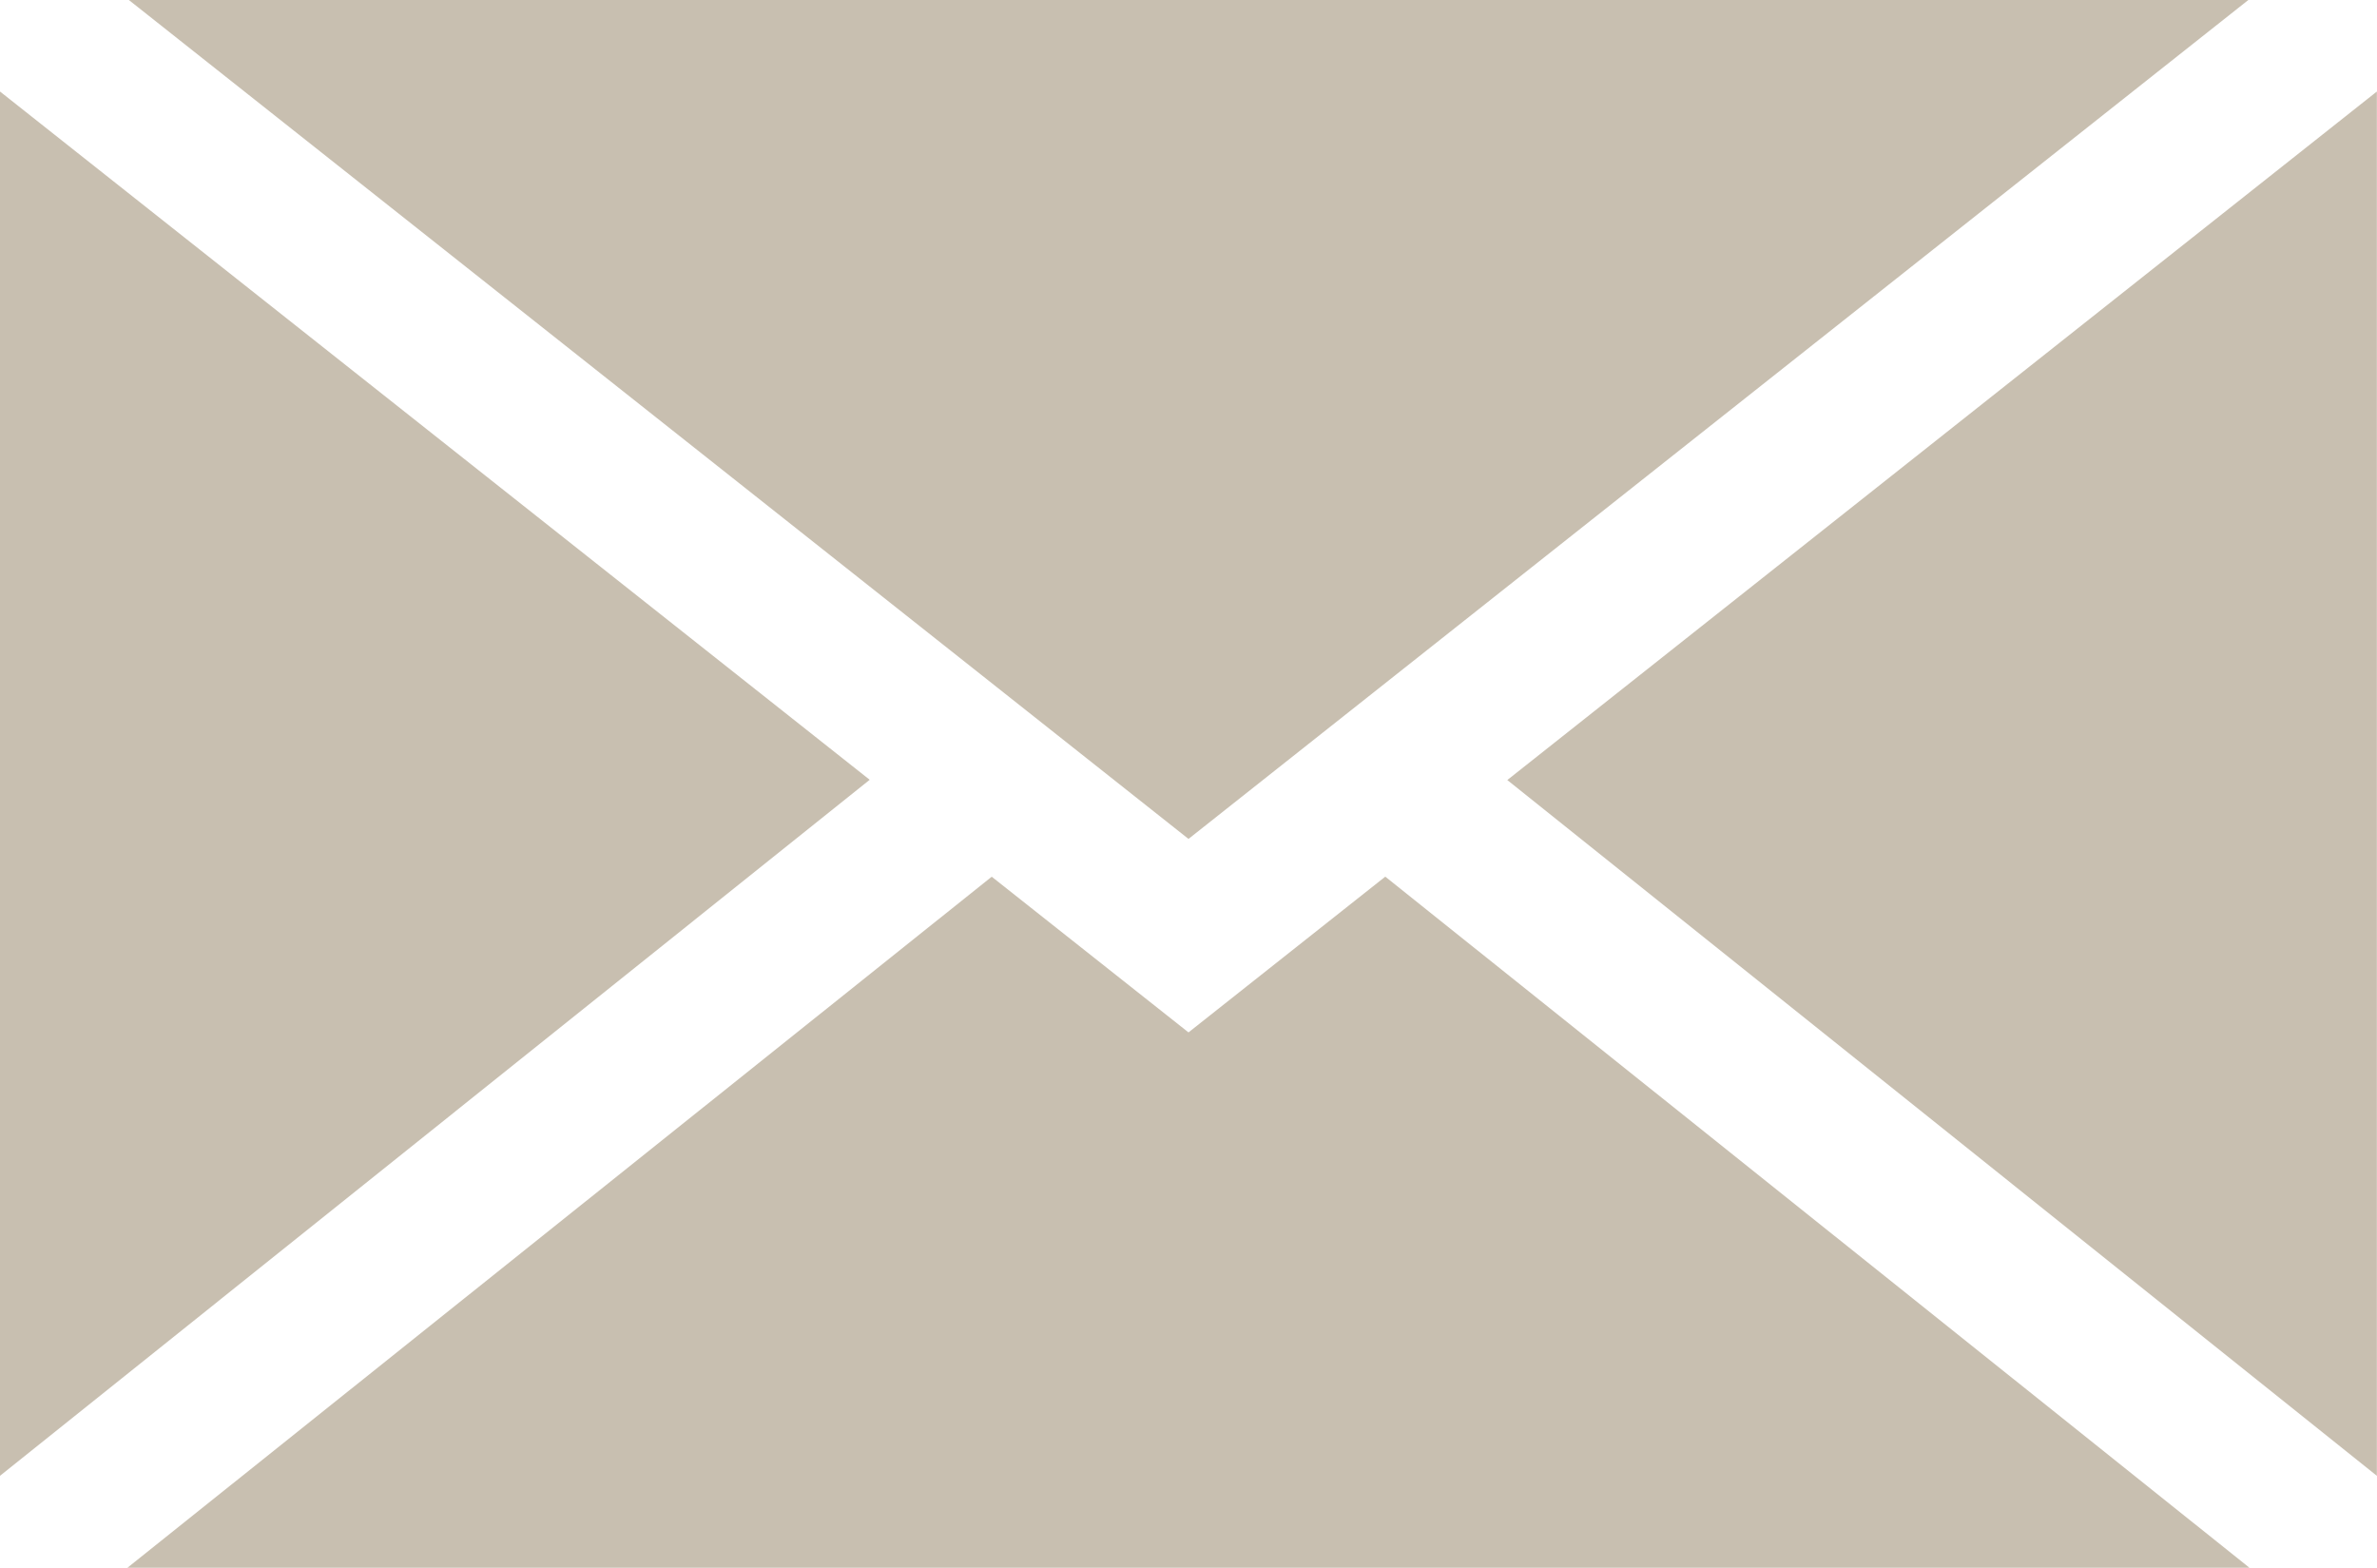 <svg xmlns="http://www.w3.org/2000/svg" width="37.302" height="24.603" viewBox="0 0 37.302 24.603"><defs><style>.a{fill:#c8bfb0;}</style></defs><g transform="translate(-563.5 79.5)"><g transform="translate(563.5 -79.5)"><path class="a" d="M61.8,59.1H28.5L42.063,48.257,45.151,50.7l3.088-2.444Zm-.017-24.6L45.151,47.664,28.522,34.5ZM63.8,57.658,50.154,46.74,63.8,35.936V57.658ZM26.5,35.936l13.648,10.8L26.5,57.658Z" transform="translate(-26.5 -34.5)"/></g></g></svg>